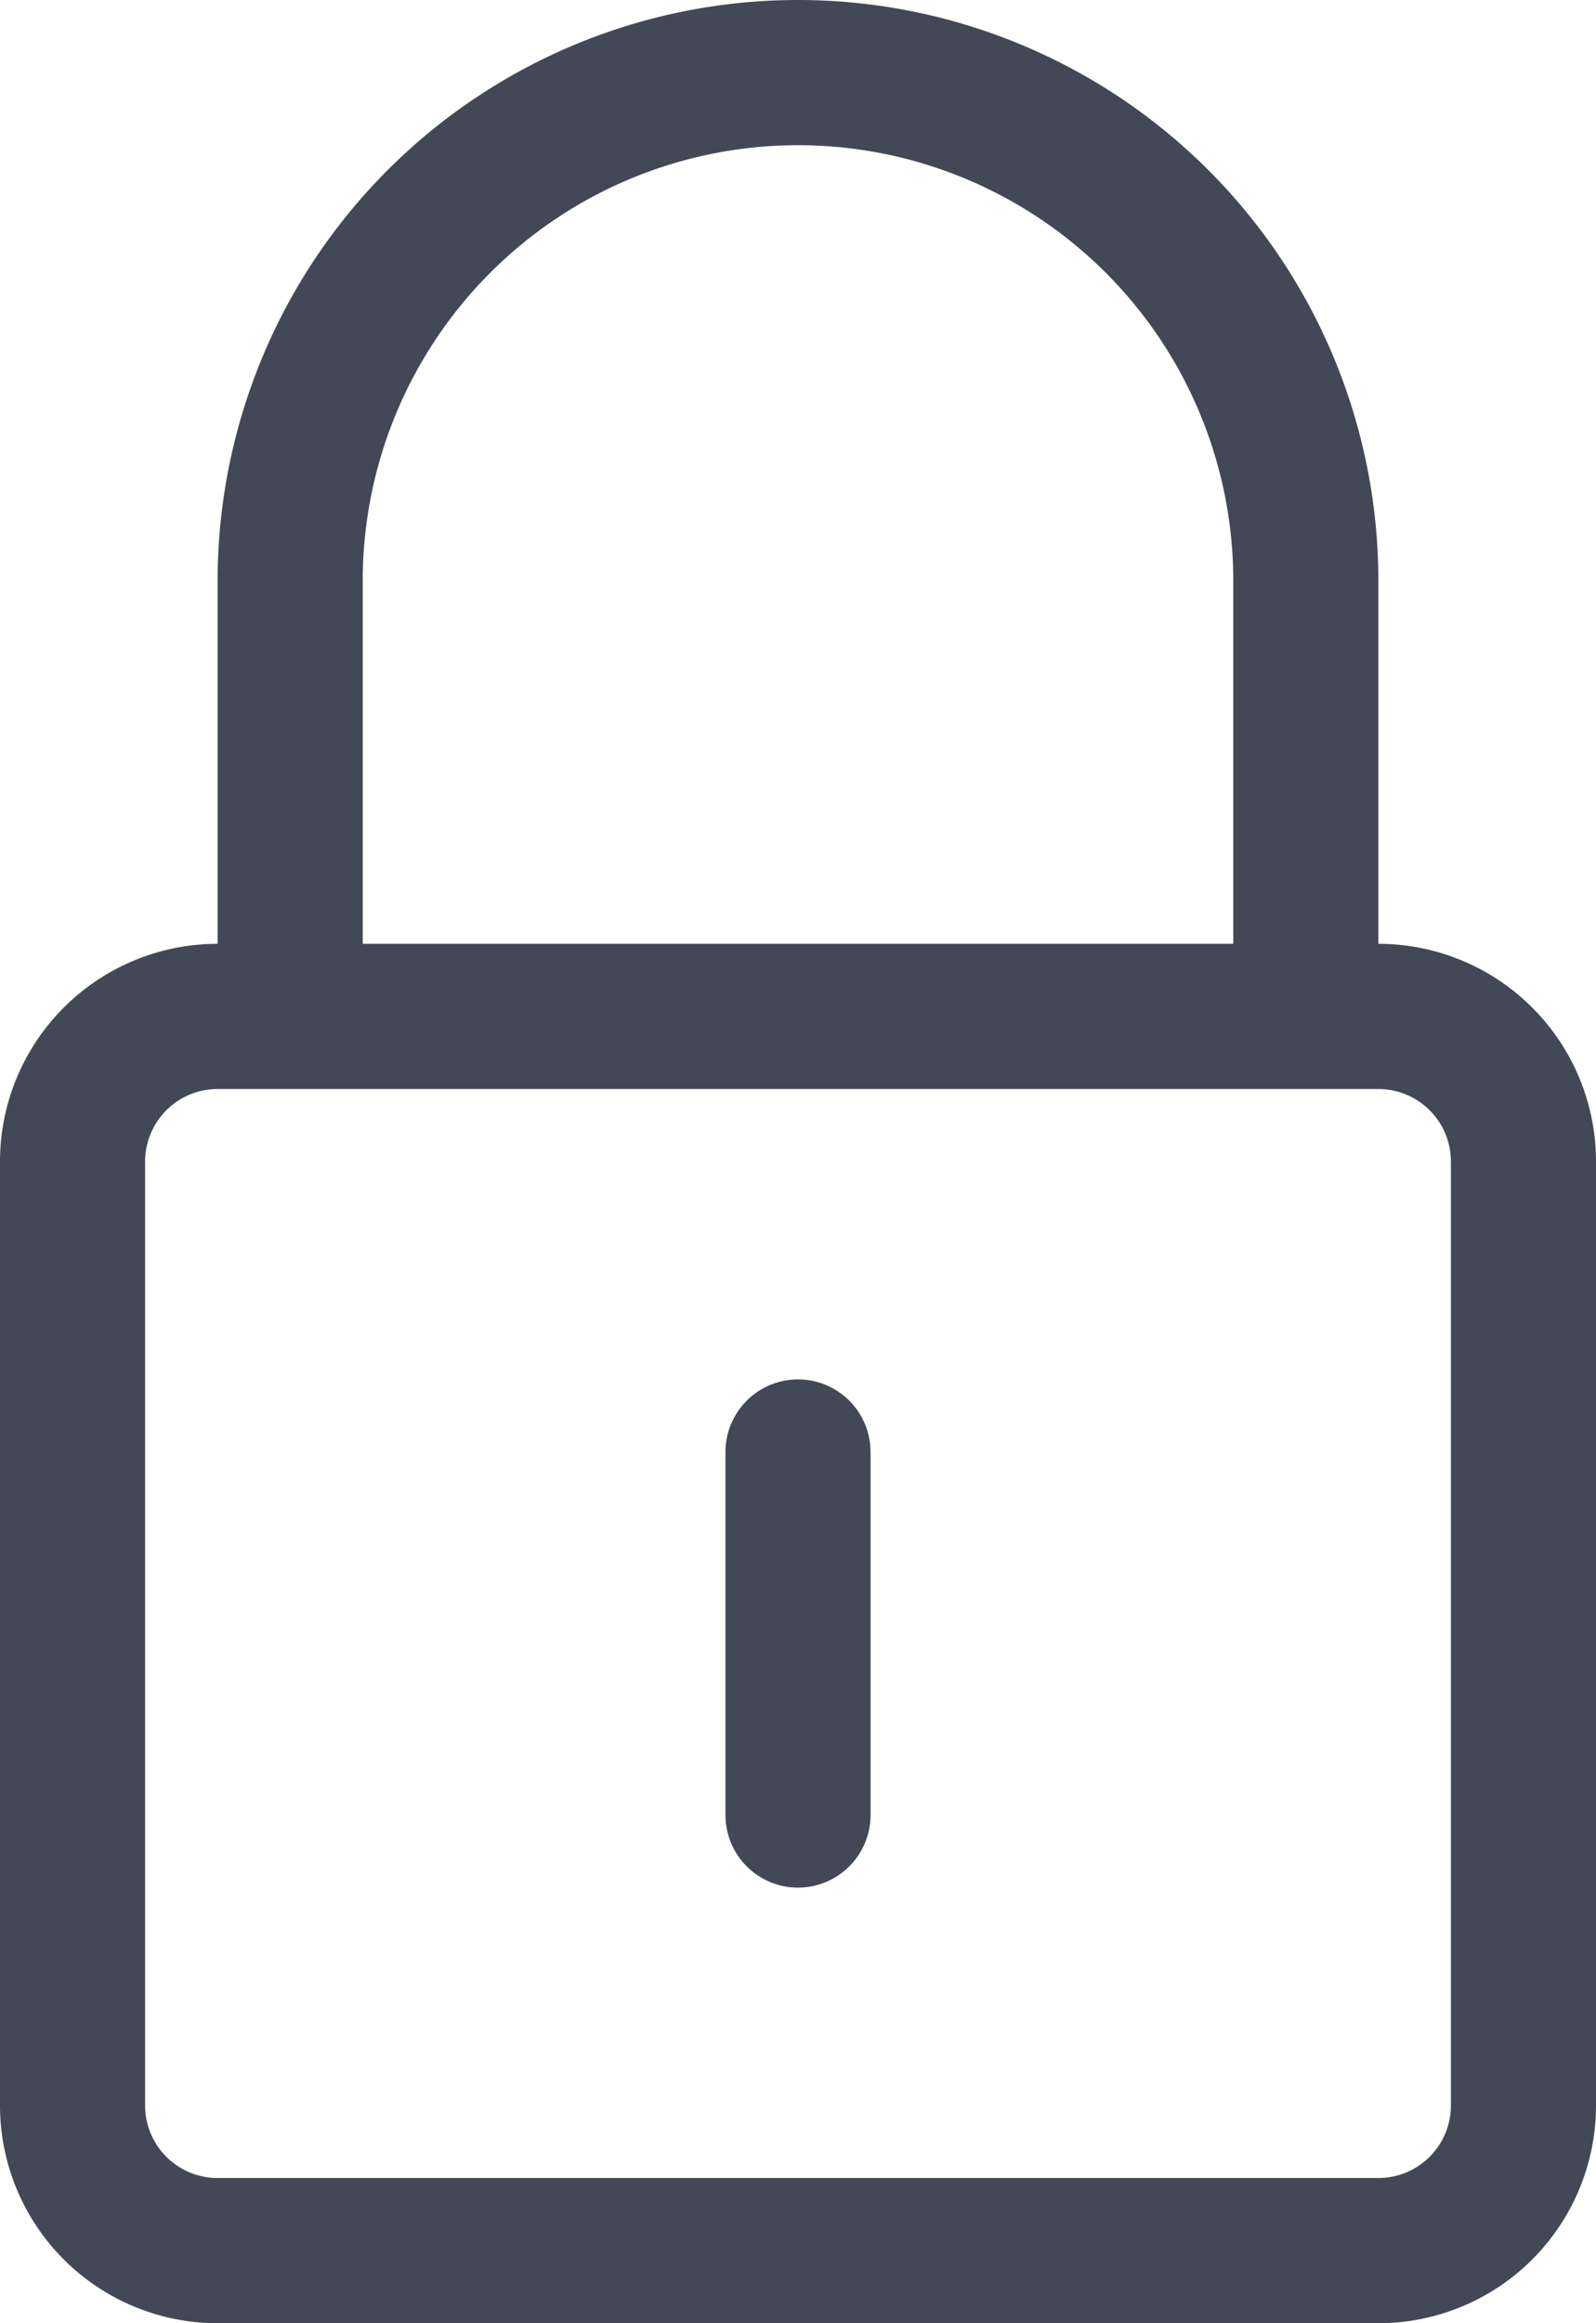 <svg xmlns="http://www.w3.org/2000/svg" width="22" height="32" viewBox="0 0 22 32">
    <defs>
        <style>
            .cls-1{fill:#434856}
        </style>
    </defs>
    <g id="Group_430" data-name="Group 430" transform="translate(-6 -1)">
        <path id="Path_356" d="M25 14V9A8 8 0 0 0 9 9v5a3 3 0 0 0-3 3v13a3 3 0 0 0 3 3h16a3 3 0 0 0 3-3V17a3 3 0 0 0-3-3zM11 9a6 6 0 0 1 12 0v5H11zm15 21a1 1 0 0 1-1 1H9a1 1 0 0 1-1-1V17a1 1 0 0 1 1-1h16a1 1 0 0 1 1 1z" class="cls-1" data-name="Path 356"/>
        <path id="Path_357" d="M17 20a1 1 0 0 0-1 1v5a1 1 0 0 0 2 0v-5a1 1 0 0 0-1-1z" class="cls-1" data-name="Path 357"/>
    </g>
</svg>

